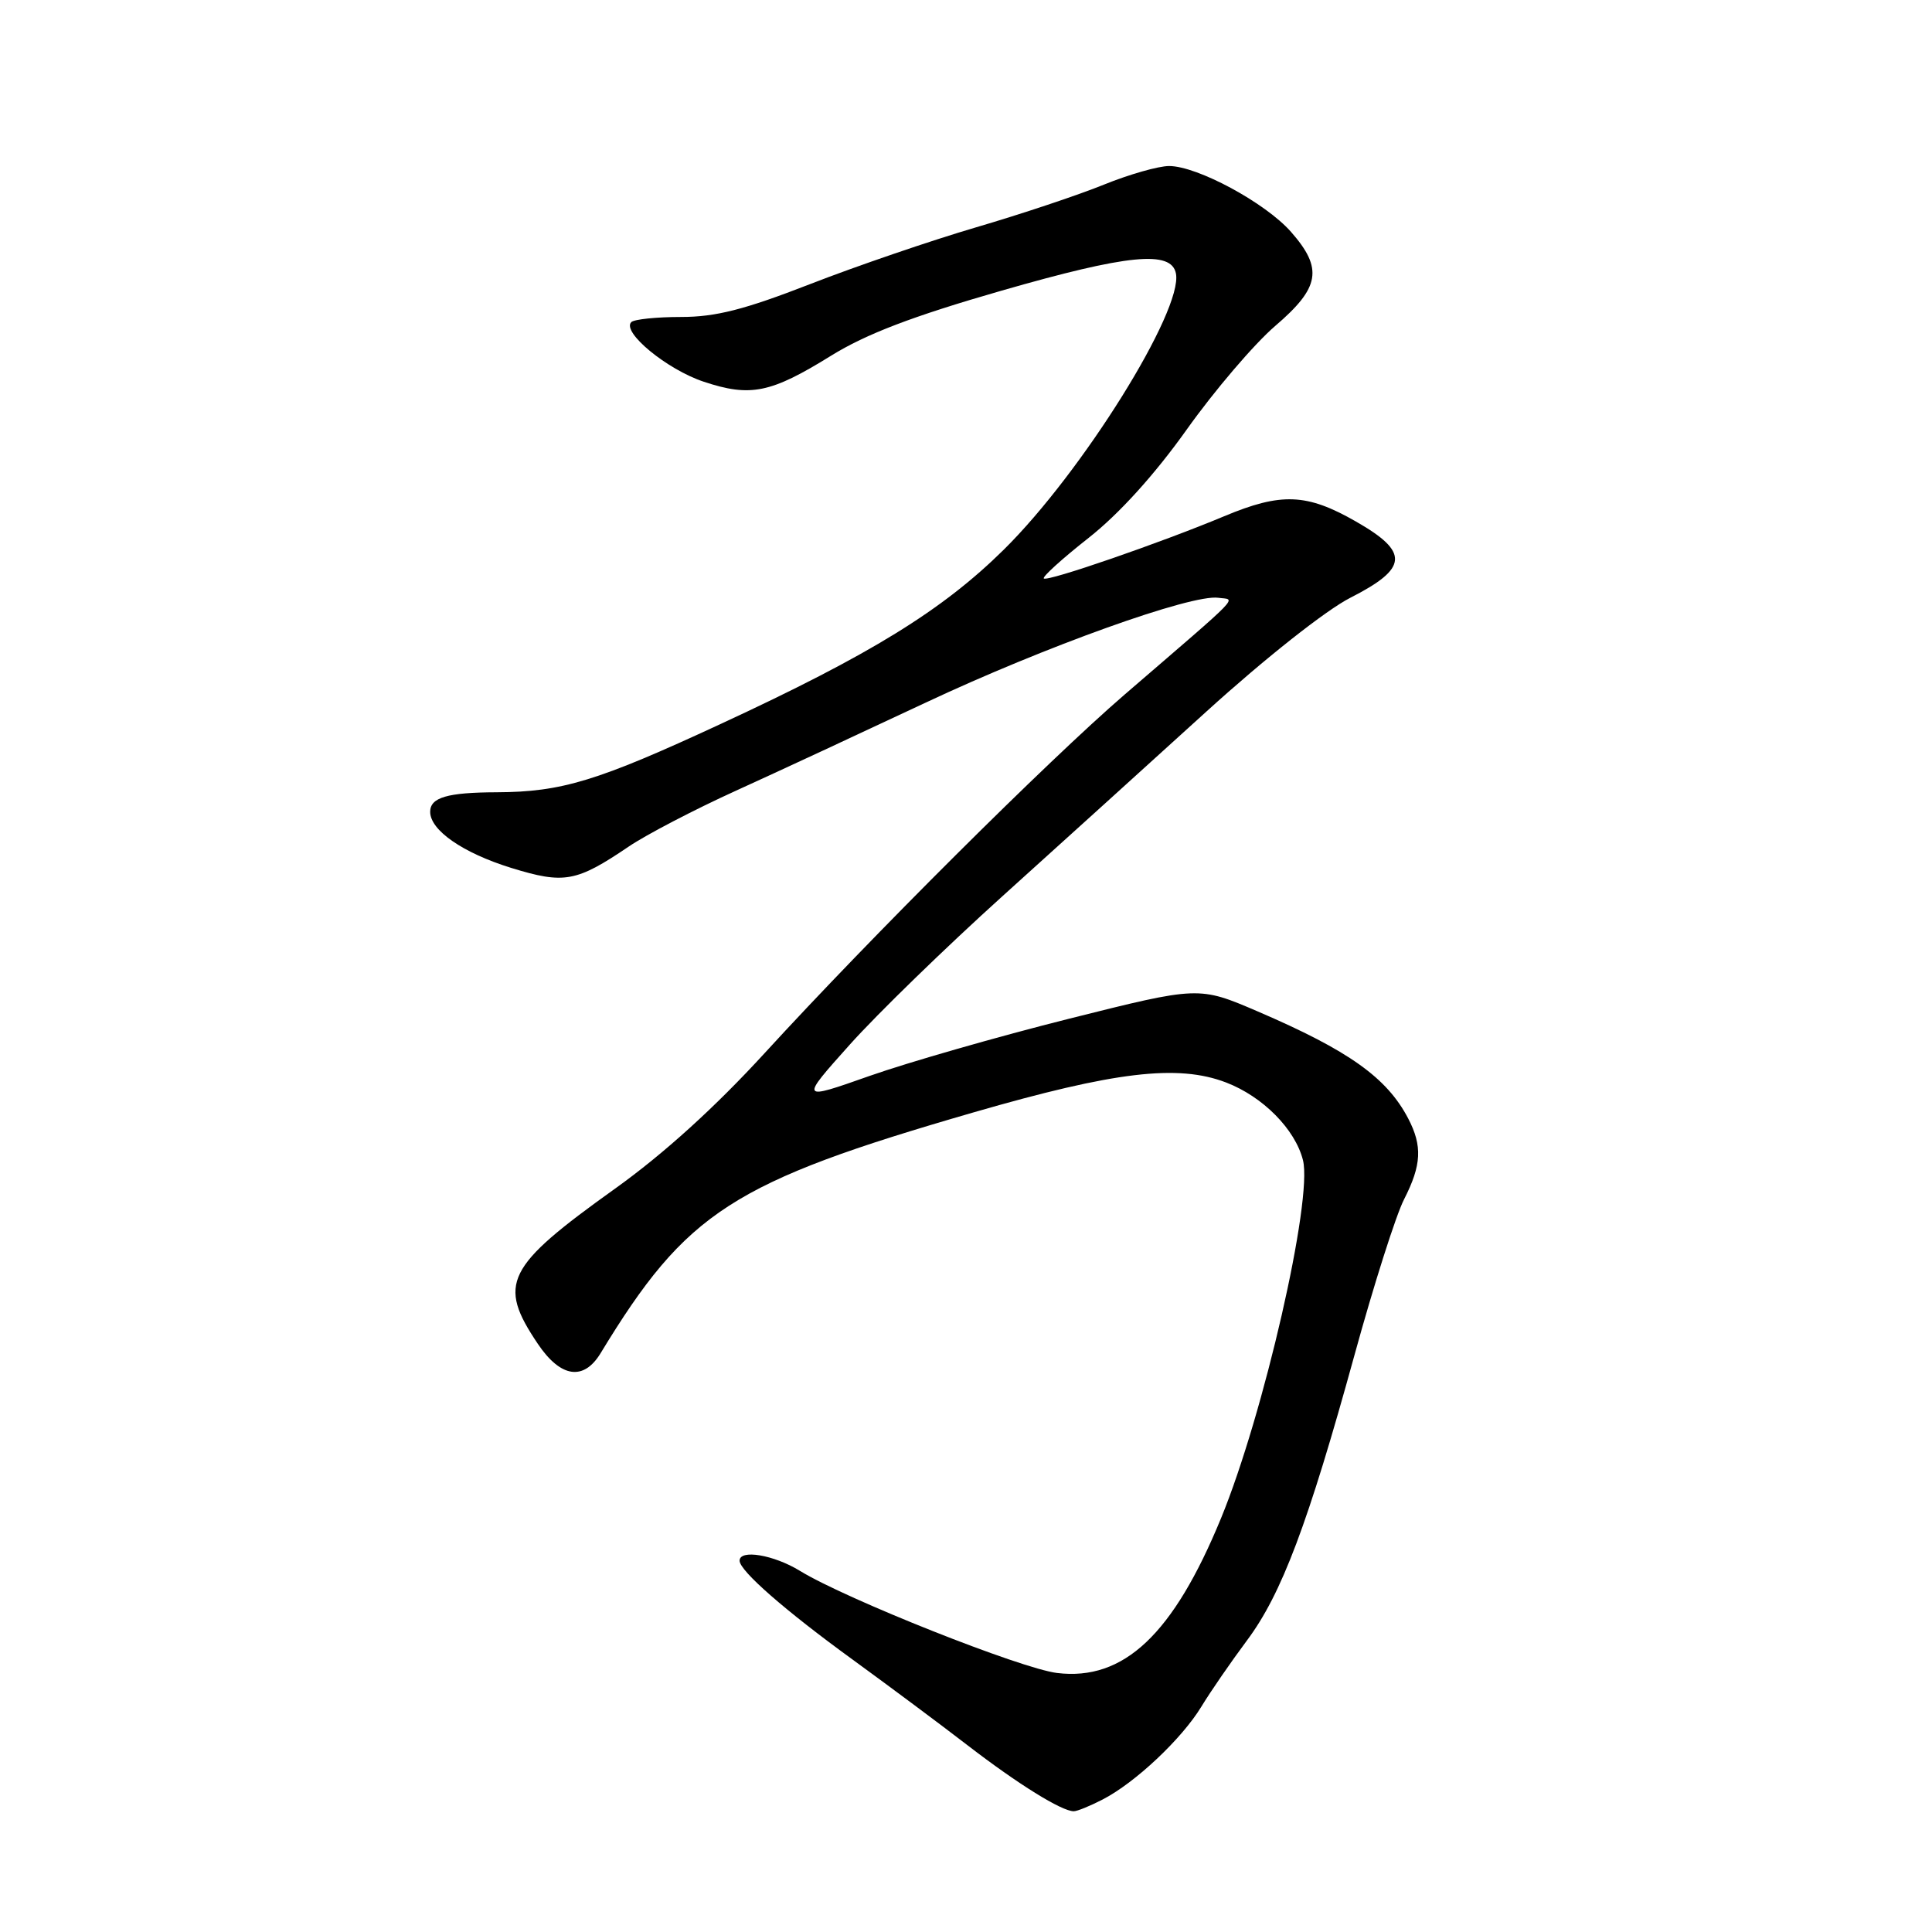 <?xml version="1.0" encoding="UTF-8" standalone="no"?>
<!DOCTYPE svg PUBLIC "-//W3C//DTD SVG 1.1//EN" "http://www.w3.org/Graphics/SVG/1.1/DTD/svg11.dtd" >
<svg xmlns="http://www.w3.org/2000/svg" xmlns:xlink="http://www.w3.org/1999/xlink" version="1.1" viewBox="0 0 256 256">
 <g >
 <path fill="currentColor"
d=" M 146.11 238.44 C 150.42 236.22 156.59 230.41 159.18 226.15 C 160.40 224.14 163.12 220.20 165.22 217.38 C 169.82 211.23 173.32 201.92 179.48 179.54 C 182.02 170.30 184.97 161.01 186.05 158.91 C 188.37 154.36 188.49 151.84 186.59 148.20 C 183.76 142.79 178.74 139.22 166.68 134.03 C 158.85 130.67 158.85 130.67 141.68 134.98 C 132.23 137.35 120.33 140.77 115.24 142.56 C 105.97 145.83 105.97 145.83 112.60 138.42 C 116.25 134.34 125.35 125.50 132.82 118.76 C 140.30 112.01 152.47 101.00 159.87 94.27 C 167.64 87.22 175.70 80.85 178.92 79.21 C 186.61 75.30 186.77 73.16 179.68 69.11 C 173.16 65.37 169.77 65.24 162.22 68.40 C 153.81 71.92 138.77 77.11 138.31 76.65 C 138.09 76.43 140.77 74.01 144.25 71.27 C 148.29 68.09 153.00 62.89 157.26 56.90 C 160.94 51.73 166.21 45.56 168.97 43.19 C 174.91 38.11 175.34 35.59 171.07 30.73 C 167.69 26.88 158.65 22.00 154.91 22.00 C 153.50 22.00 149.61 23.11 146.26 24.47 C 142.92 25.83 135.31 28.37 129.34 30.12 C 123.38 31.87 113.47 35.26 107.33 37.65 C 98.64 41.03 94.84 42.00 90.24 42.00 C 86.99 42.00 84.03 42.31 83.65 42.68 C 82.34 43.99 88.37 48.96 93.25 50.58 C 99.44 52.64 102.13 52.09 110.11 47.14 C 114.76 44.26 120.90 41.91 132.69 38.52 C 149.48 33.69 155.22 33.13 155.82 36.25 C 156.75 41.17 143.39 62.58 133.01 72.83 C 124.85 80.88 115.34 86.74 95.47 95.94 C 79.17 103.50 74.44 104.94 65.83 104.98 C 59.27 105.00 57.00 105.67 57.00 107.57 C 57.00 110.02 61.34 113.02 67.73 115.00 C 74.77 117.17 76.36 116.88 83.33 112.16 C 85.62 110.61 92.00 107.28 97.50 104.78 C 103.00 102.28 114.31 97.02 122.64 93.11 C 138.44 85.68 157.91 78.70 161.44 79.21 C 163.76 79.54 164.98 78.28 149.00 92.05 C 138.87 100.79 115.38 124.18 101.36 139.50 C 94.76 146.71 87.92 152.91 81.50 157.50 C 66.99 167.88 65.89 170.08 71.26 178.06 C 74.28 182.55 77.33 183.01 79.58 179.31 C 90.98 160.55 97.00 156.66 128.99 147.40 C 147.72 141.98 156.06 140.99 162.45 143.43 C 167.32 145.29 171.62 149.63 172.65 153.73 C 173.96 158.95 167.44 187.45 161.79 201.18 C 155.46 216.57 148.91 222.75 140.07 221.68 C 135.32 221.11 112.10 211.89 106.00 208.15 C 102.53 206.02 98.00 205.26 98.00 206.80 C 98.00 208.14 104.03 213.41 113.00 219.92 C 117.67 223.32 124.54 228.43 128.26 231.30 C 134.90 236.41 140.68 240.00 142.28 240.00 C 142.73 240.00 144.45 239.30 146.11 238.44 Z "/>
</g>
</svg>